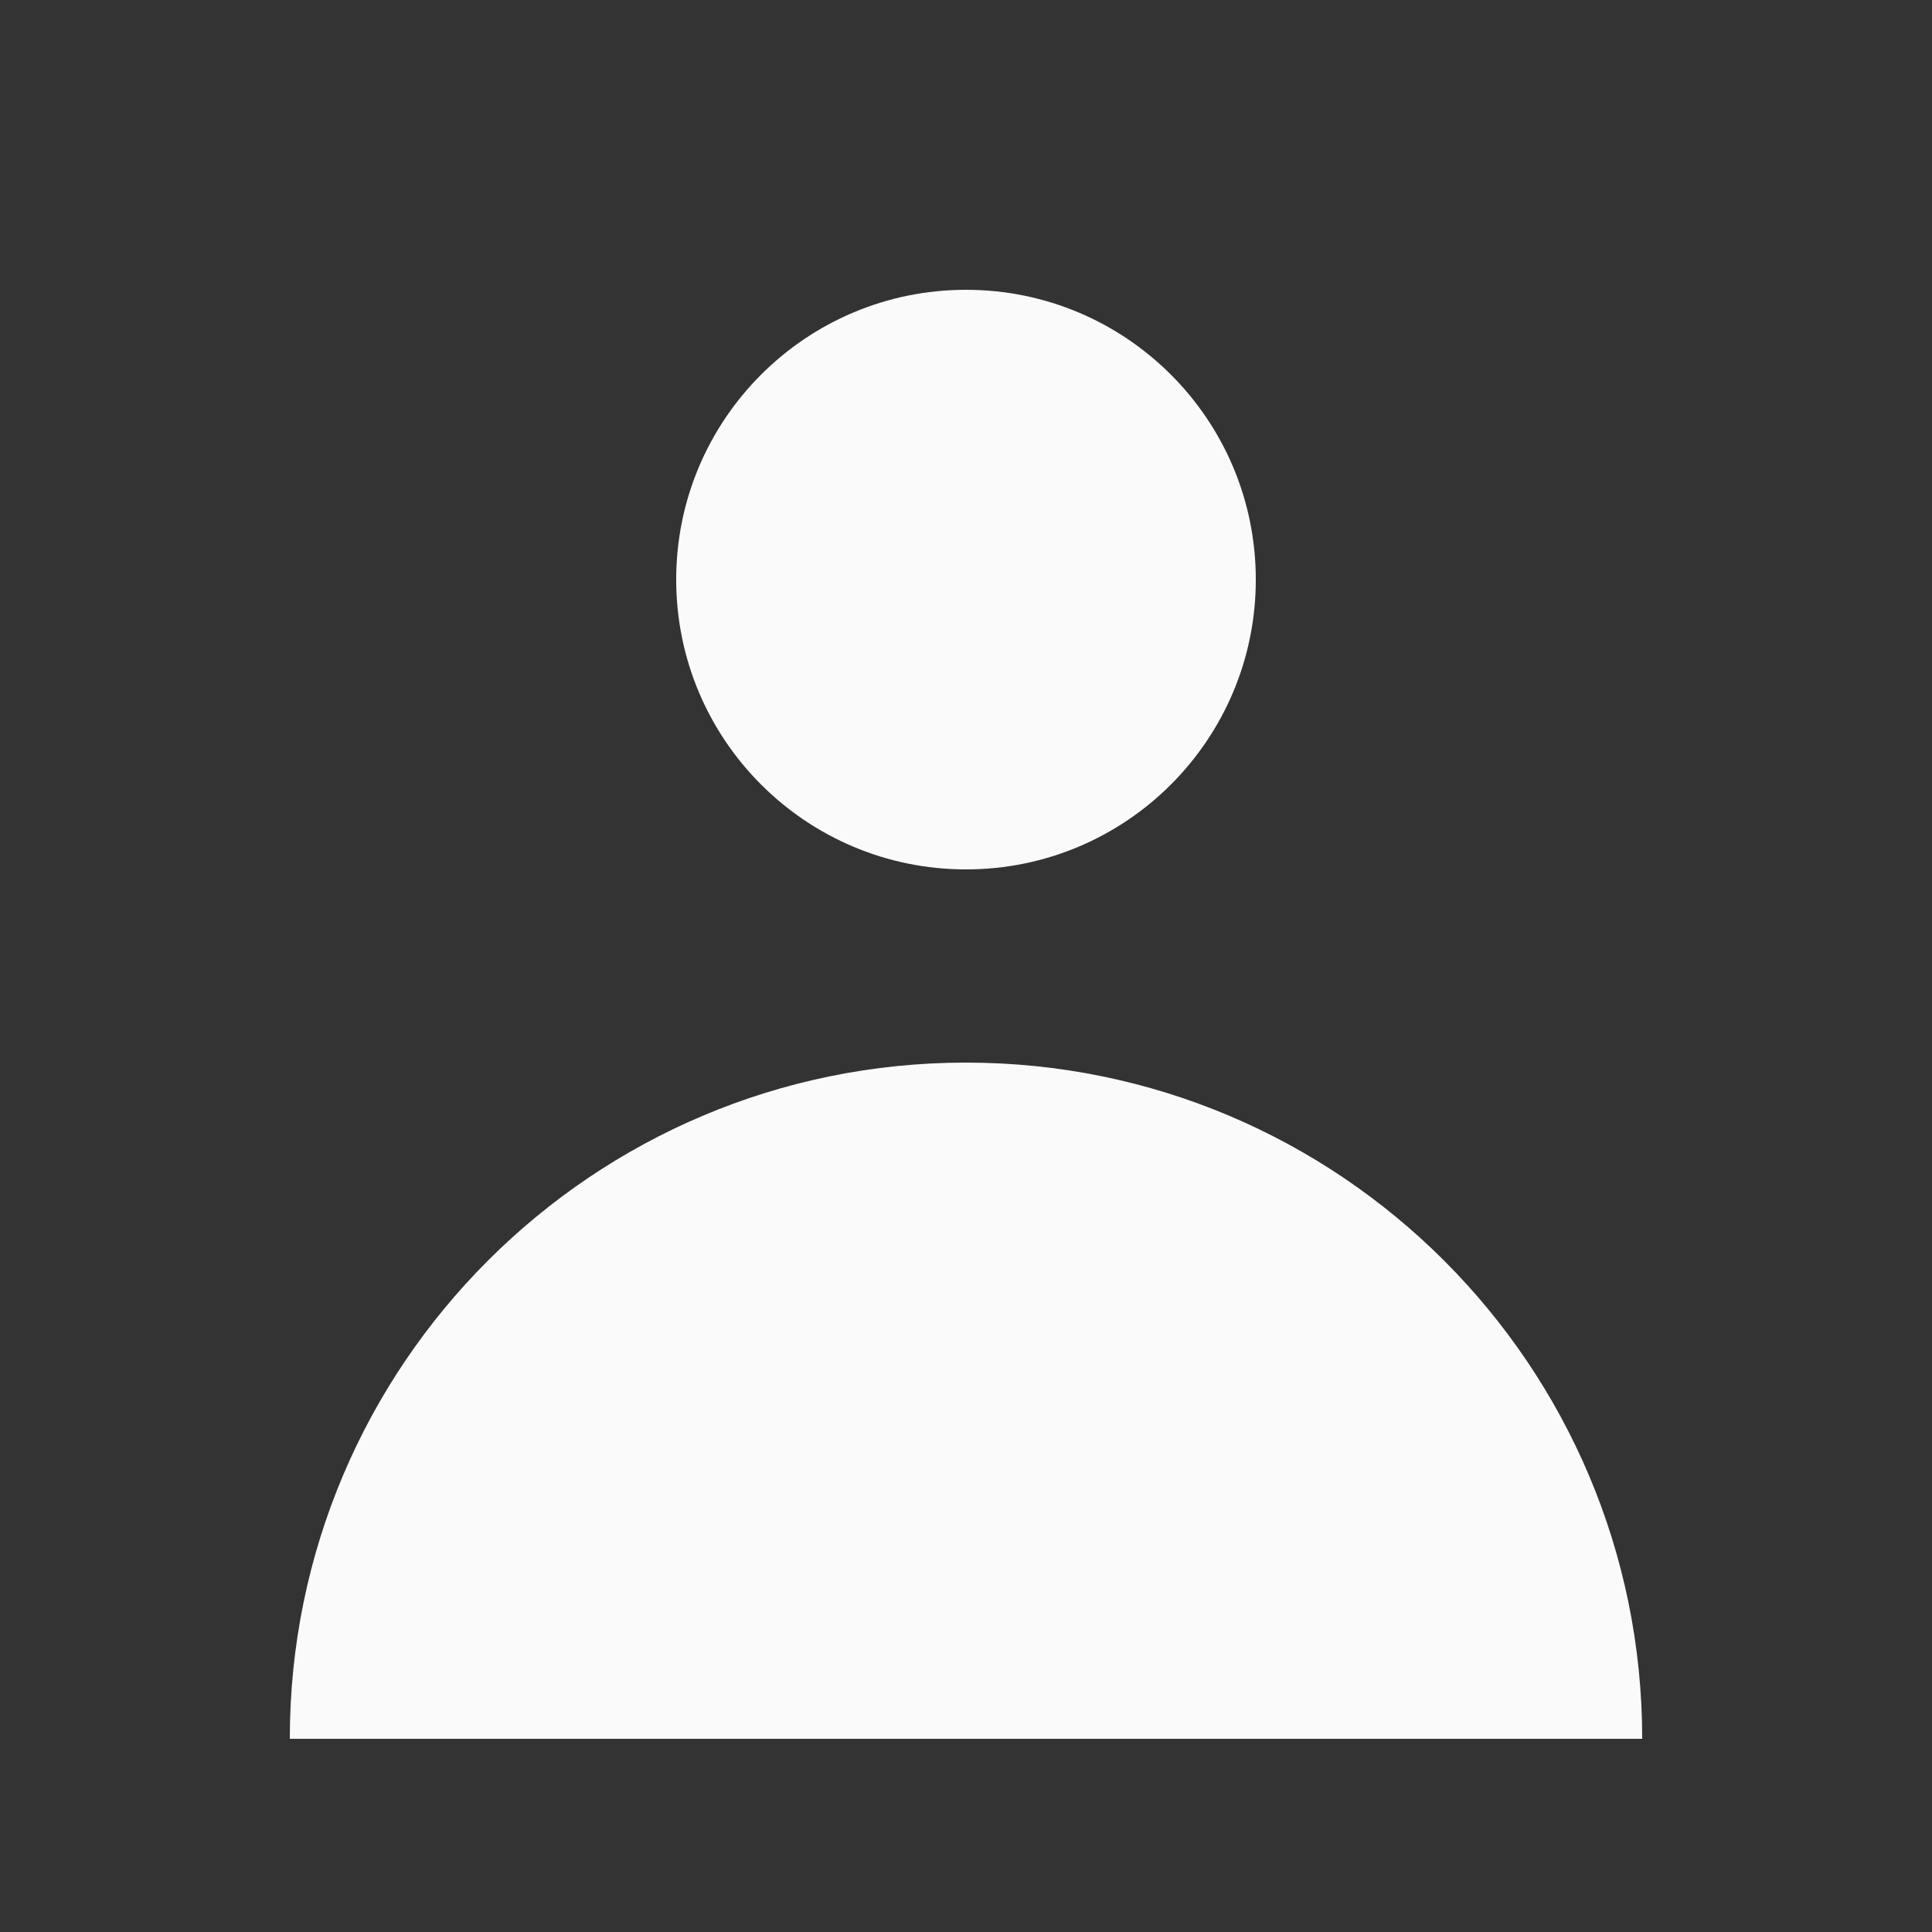 <svg width="14" height="14" viewBox="0 0 14 14" fill="none" xmlns="http://www.w3.org/2000/svg">
<rect x="0" y="0" width="14" height="14" fill="#333333" stroke="none"/>
<g id="Icon/Solid/user">
<g id="Icon">
<path d="M7 6.3C8.16 6.3 9.1 5.36 9.1 4.2C9.1 3.04 8.16 2.1 7 2.1C5.84 2.1 4.9 3.04 4.9 4.2C4.9 5.36 5.84 6.3 7 6.3Z" fill="#FAFAFA"/>
<path d="M2.1 12.6C2.1 9.894 4.294 7.7 7 7.7C9.706 7.7 11.9 9.894 11.9 12.6H2.1Z" fill="#FAFAFA"/>
</g>
</g>
</svg>
